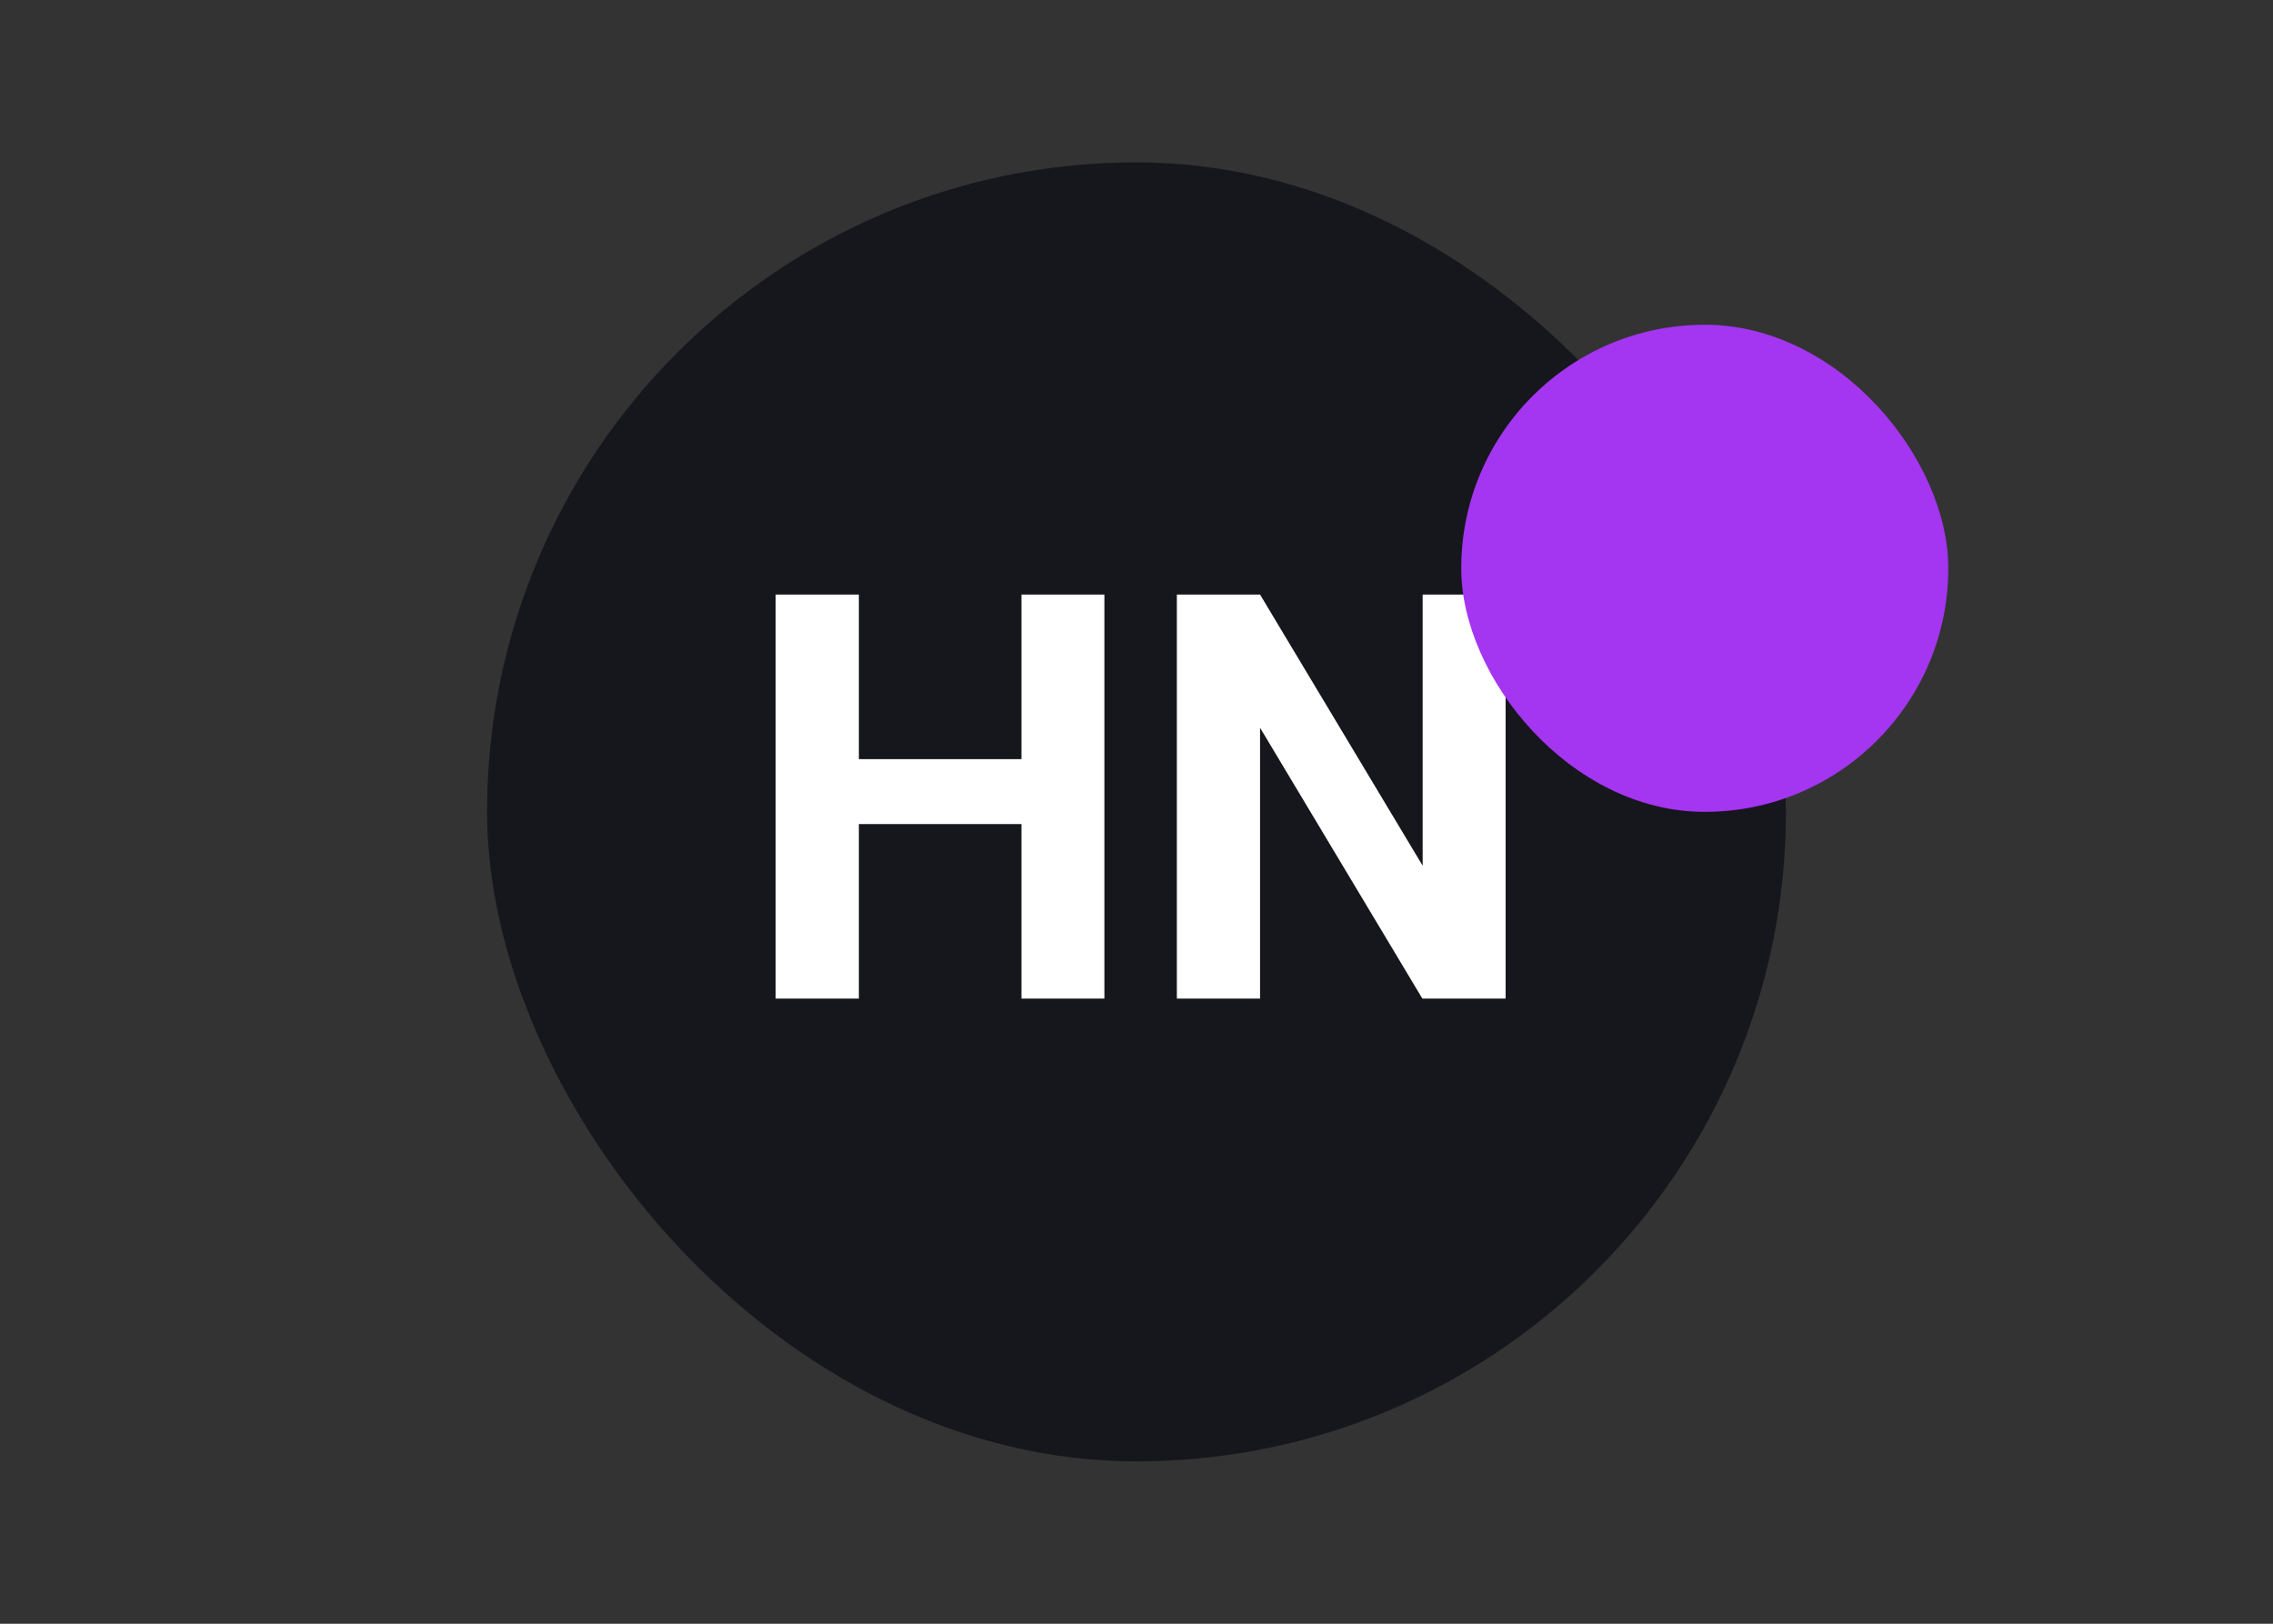 <svg width="56" height="40" viewBox="0 0 56 40" fill="none" xmlns="http://www.w3.org/2000/svg">
<rect x="0" y="0" width="56" height="40" fill="#333333" stroke="none"/>
<rect x="12" y="4" width="32" height="32" rx="16" fill="#16161D"/>
<path d="M25.747 18.701V20.3H20.551V18.701H25.747ZM21.16 14.647V24.6H19.109V14.647H21.16ZM27.209 14.647V24.6H25.166V14.647H27.209ZM37.094 14.647V24.6H35.043L31.044 17.928V24.6H28.994V14.647H31.044L35.05 21.326V14.647H37.094Z" fill="white"/>
<rect x="36" y="8" width="12" height="12" rx="6" fill="#A435F0"/>
</svg>
